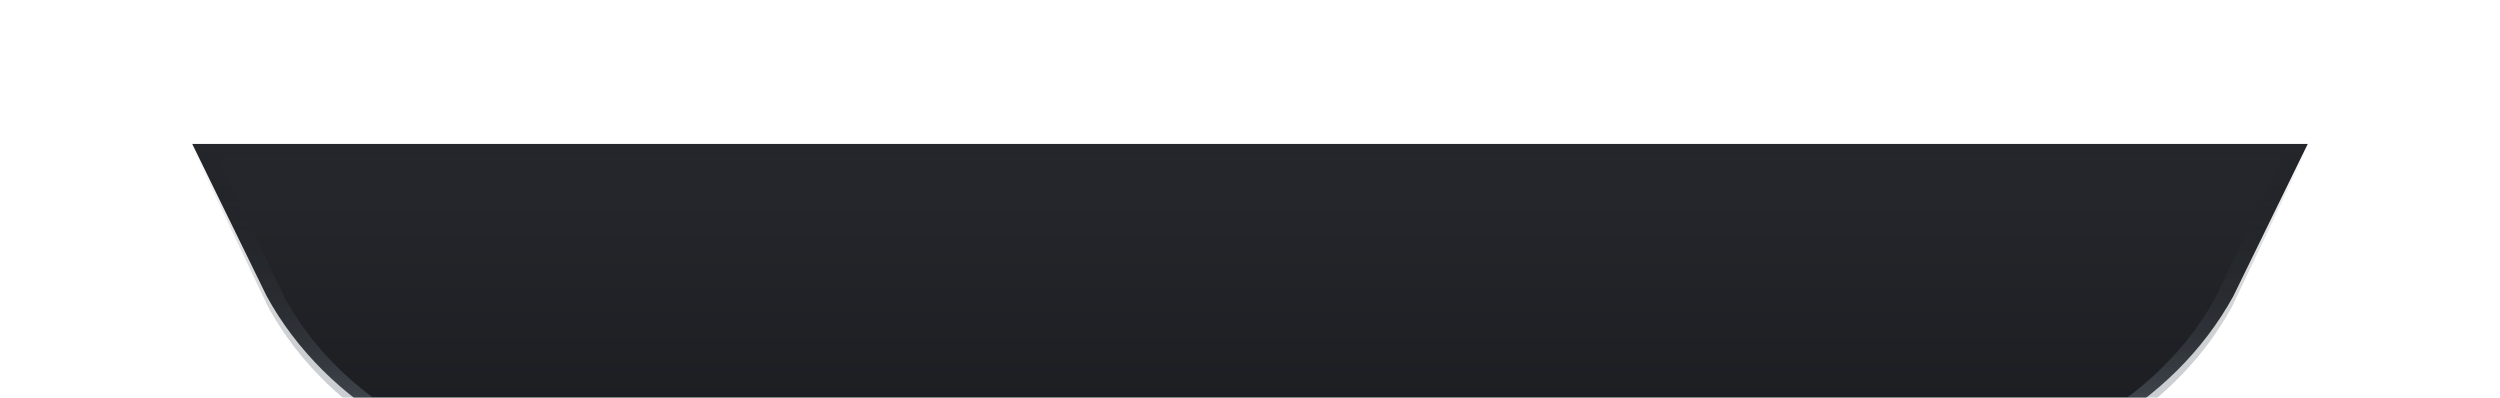 <svg xmlns="http://www.w3.org/2000/svg" width="132" height="21" viewBox="0 0 132 21" fill="none">
  <g filter="url(#filter0_d_13122_93948)">
    <path
      d="M10.15 3.4H121.85L117.911 11.452C114.775 17.167 108.165 21 101.141 21H30.859C23.835 21 17.225 17.167 14.089 11.452L10.15 3.4Z"
      fill="url(#paint0_linear_13122_93948)" />
    <path
      d="M14.599 11.774L10.656 3.5H121.344L117.401 11.774C114.267 17.485 107.654 21 101.141 21H30.859C24.346 21 17.733 17.485 14.599 11.774Z"
      stroke="url(#paint1_linear_13122_93948)" />
  </g>
  <defs>
    <filter id="filter0_d_13122_93948" x="0" y="0" width="132" height="21" filterUnits="userSpaceOnUse"
      color-interpolation-filters="sRGB">
      <feFlood flood-opacity="0" result="BackgroundImageFix" />
      <feColorMatrix in="SourceAlpha" type="matrix" values="0 0 0 0 0 0 0 0 0 0 0 0 0 0 0 0 0 0 127 0"
        result="hardAlpha" />
      <feOffset dy="4.2" />
      <feGaussianBlur stdDeviation="3.15" />
      <feComposite in2="hardAlpha" operator="out" />
      <feColorMatrix type="matrix" values="0 0 0 0 0.055 0 0 0 0 0.063 0 0 0 0 0.075 0 0 0 0.6 0" />
      <feBlend mode="normal" in2="BackgroundImageFix" result="effect1_dropShadow_13122_93948" />
      <feBlend mode="normal" in="SourceGraphic" in2="effect1_dropShadow_13122_93948" result="shape" />
    </filter>
    <linearGradient id="paint0_linear_13122_93948" x1="66" y1="3.4" x2="66" y2="21" gradientUnits="userSpaceOnUse">
      <stop offset="0.167" stop-color="#24262B" />
      <stop offset="1" stop-color="#191B1F" />
    </linearGradient>
    <linearGradient id="paint1_linear_13122_93948" x1="66" y1="3.4" x2="66" y2="21" gradientUnits="userSpaceOnUse">
      <stop stop-opacity="0" />
      <stop offset="1" stop-color="#98A7B5" stop-opacity="0.5" />
    </linearGradient>
  </defs>
</svg>